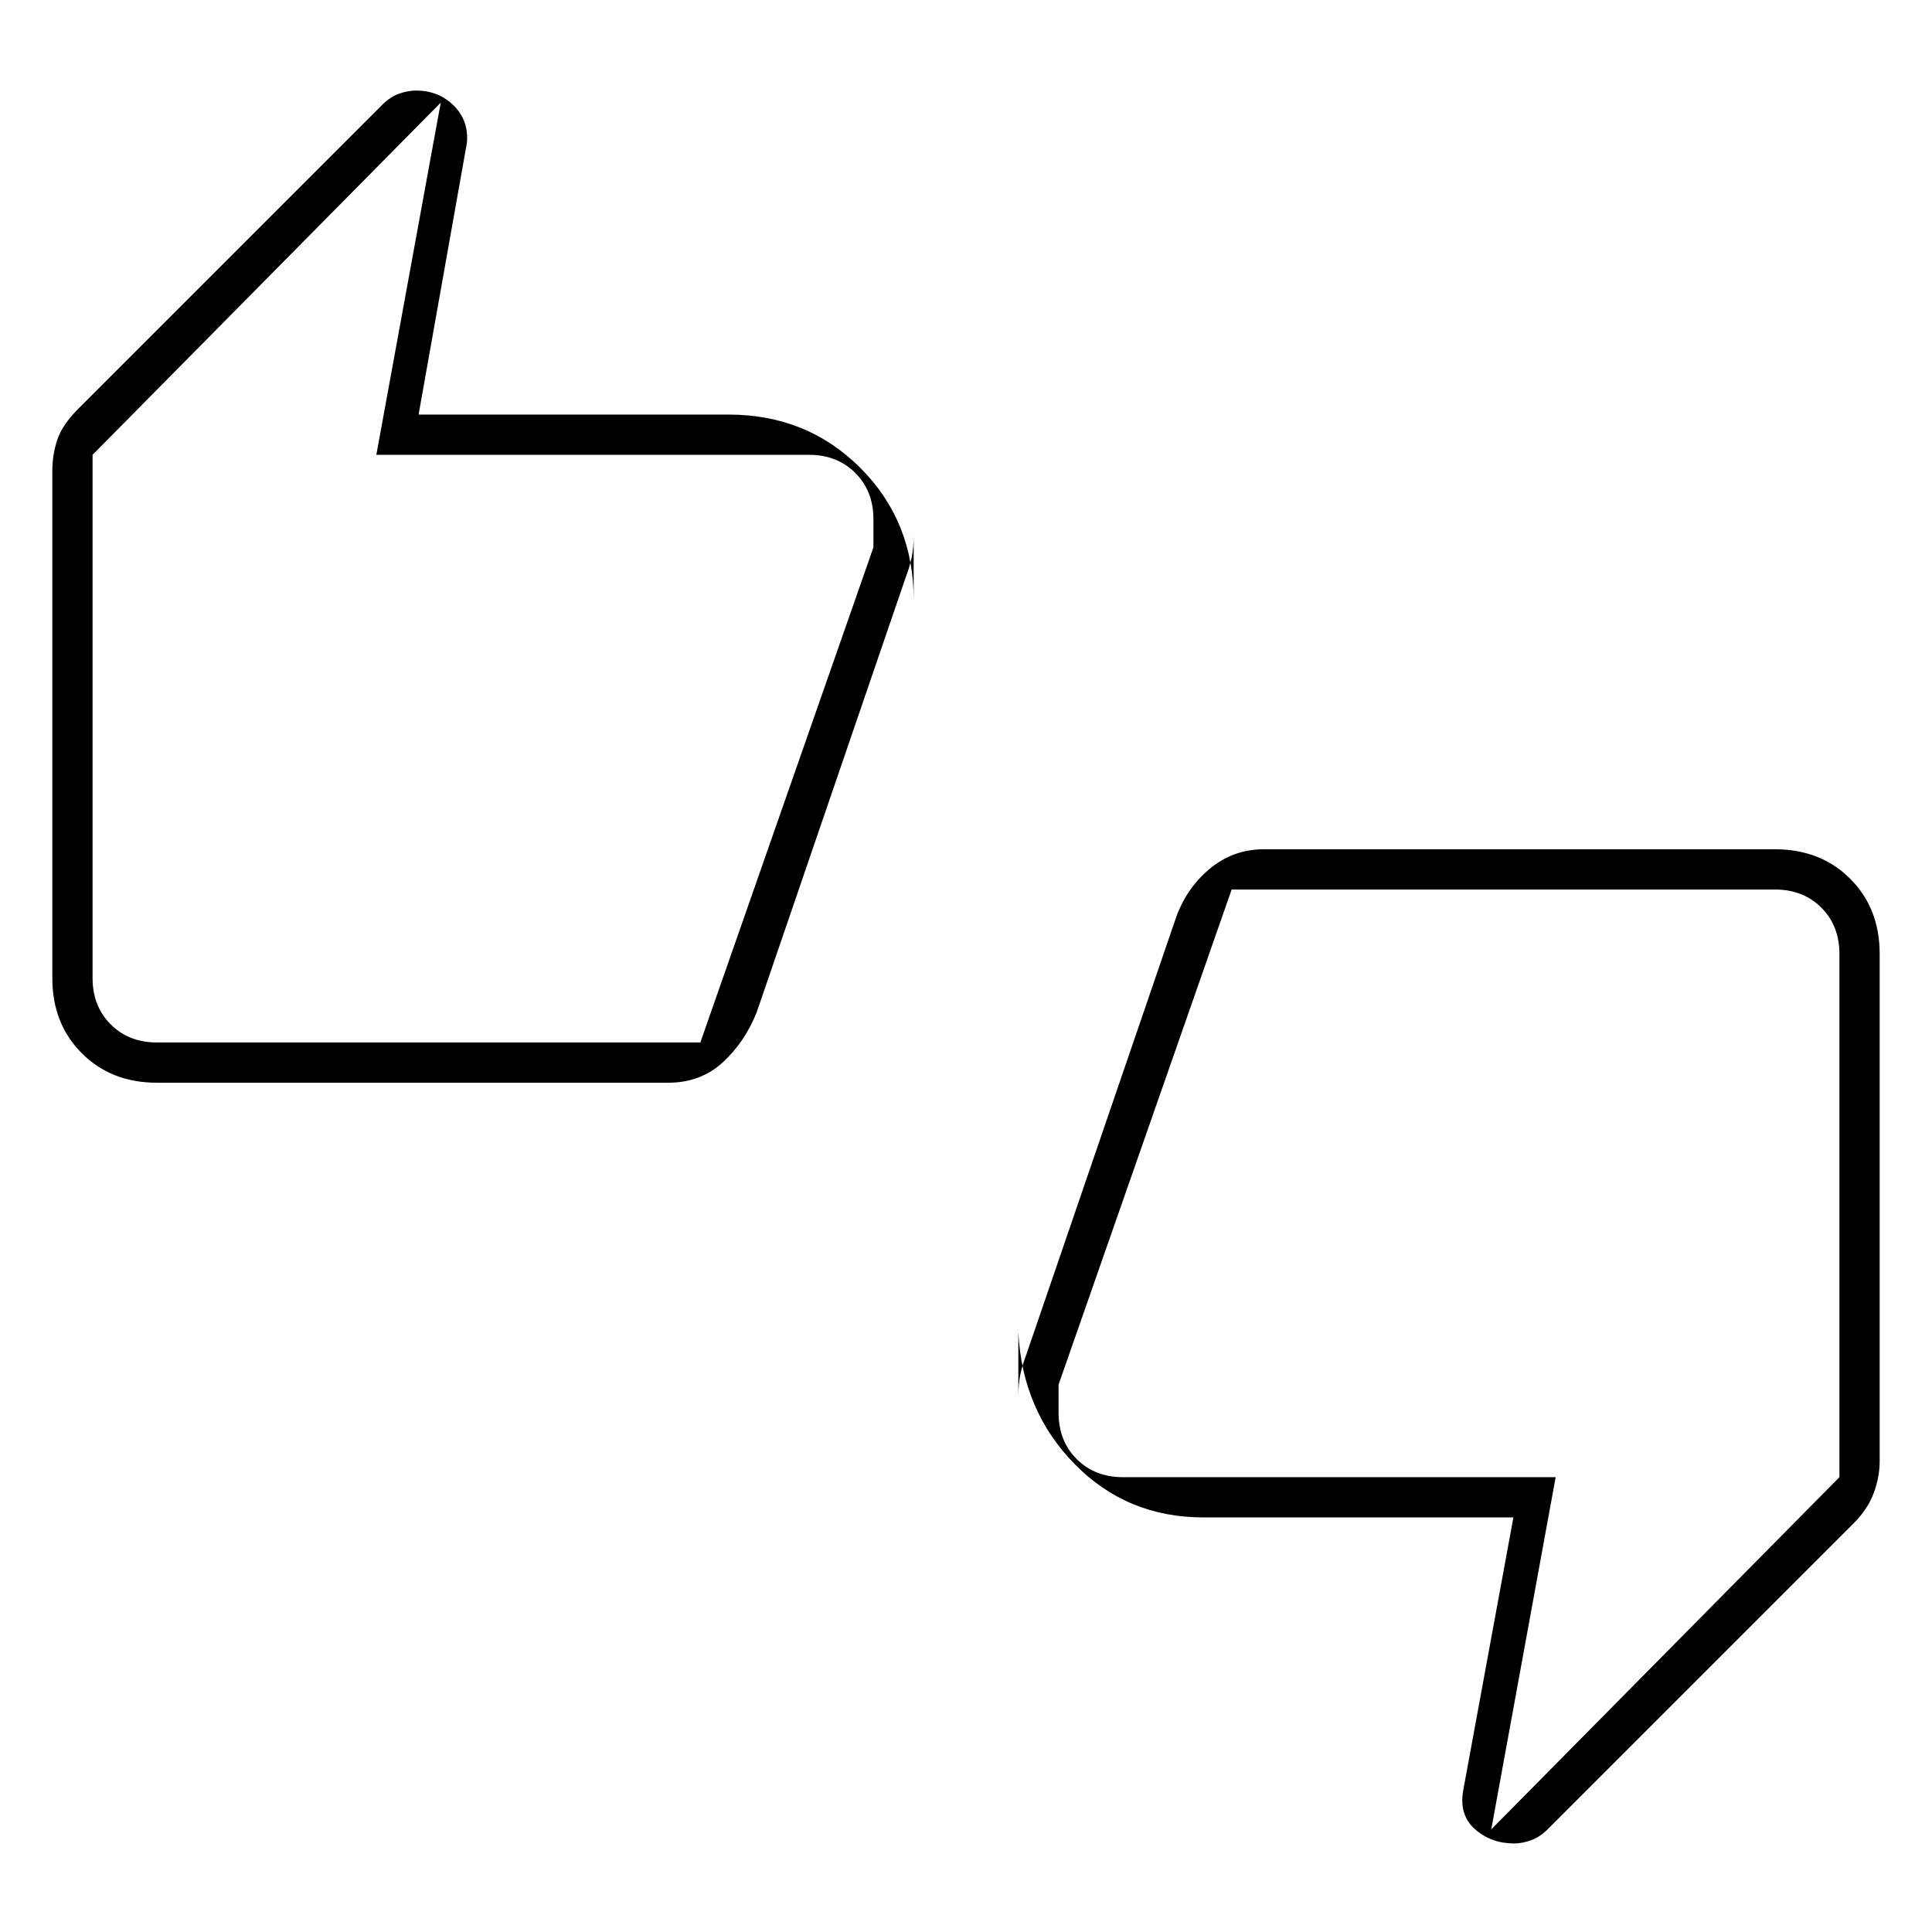 <svg xmlns="http://www.w3.org/2000/svg" height="20" viewBox="0 -960 960 960" width="20"><path d="M78-422q-22.7 0-37.35-14.65Q26-451.3 26-474v-252q0-8.12 2.5-15.56Q31-749 39-757l151-151q4.07-4 8.44-5.5 4.37-1.5 8.24-1.5 11.32 0 18.82 7.5T232-889l-24 135h154q39 0 65.5 26.5T454-662v-32q0 6.27-1 11.02t-3 9.98l-74 216q-6 15-17 25t-27 10H78Zm270-20 86-246v-14q0-14-9-23t-23-9H187l32-175L46-734v260q0 14 9 23t23 9h270Zm250 236q-38 0-64-26.5T506-298v32q0-6.27 1-11.02t3-9.98l74-216q5-15 16.75-25T628-538h254q22.7 0 37.35 14.65Q934-508.7 934-486v252q0 8-3 16t-10 15L769-51q-4.07 4-8.44 5.5-4.37 1.5-8.24 1.5Q741-44 733-51t-6-19l25-136H598Zm14-312-86 246v14q0 14 9 23t23 9h215L741-51l173-175v-260q0-14-9-23t-23-9H612ZM46-474v-260 292-32Zm868-12v260-292 32Z"/></svg>